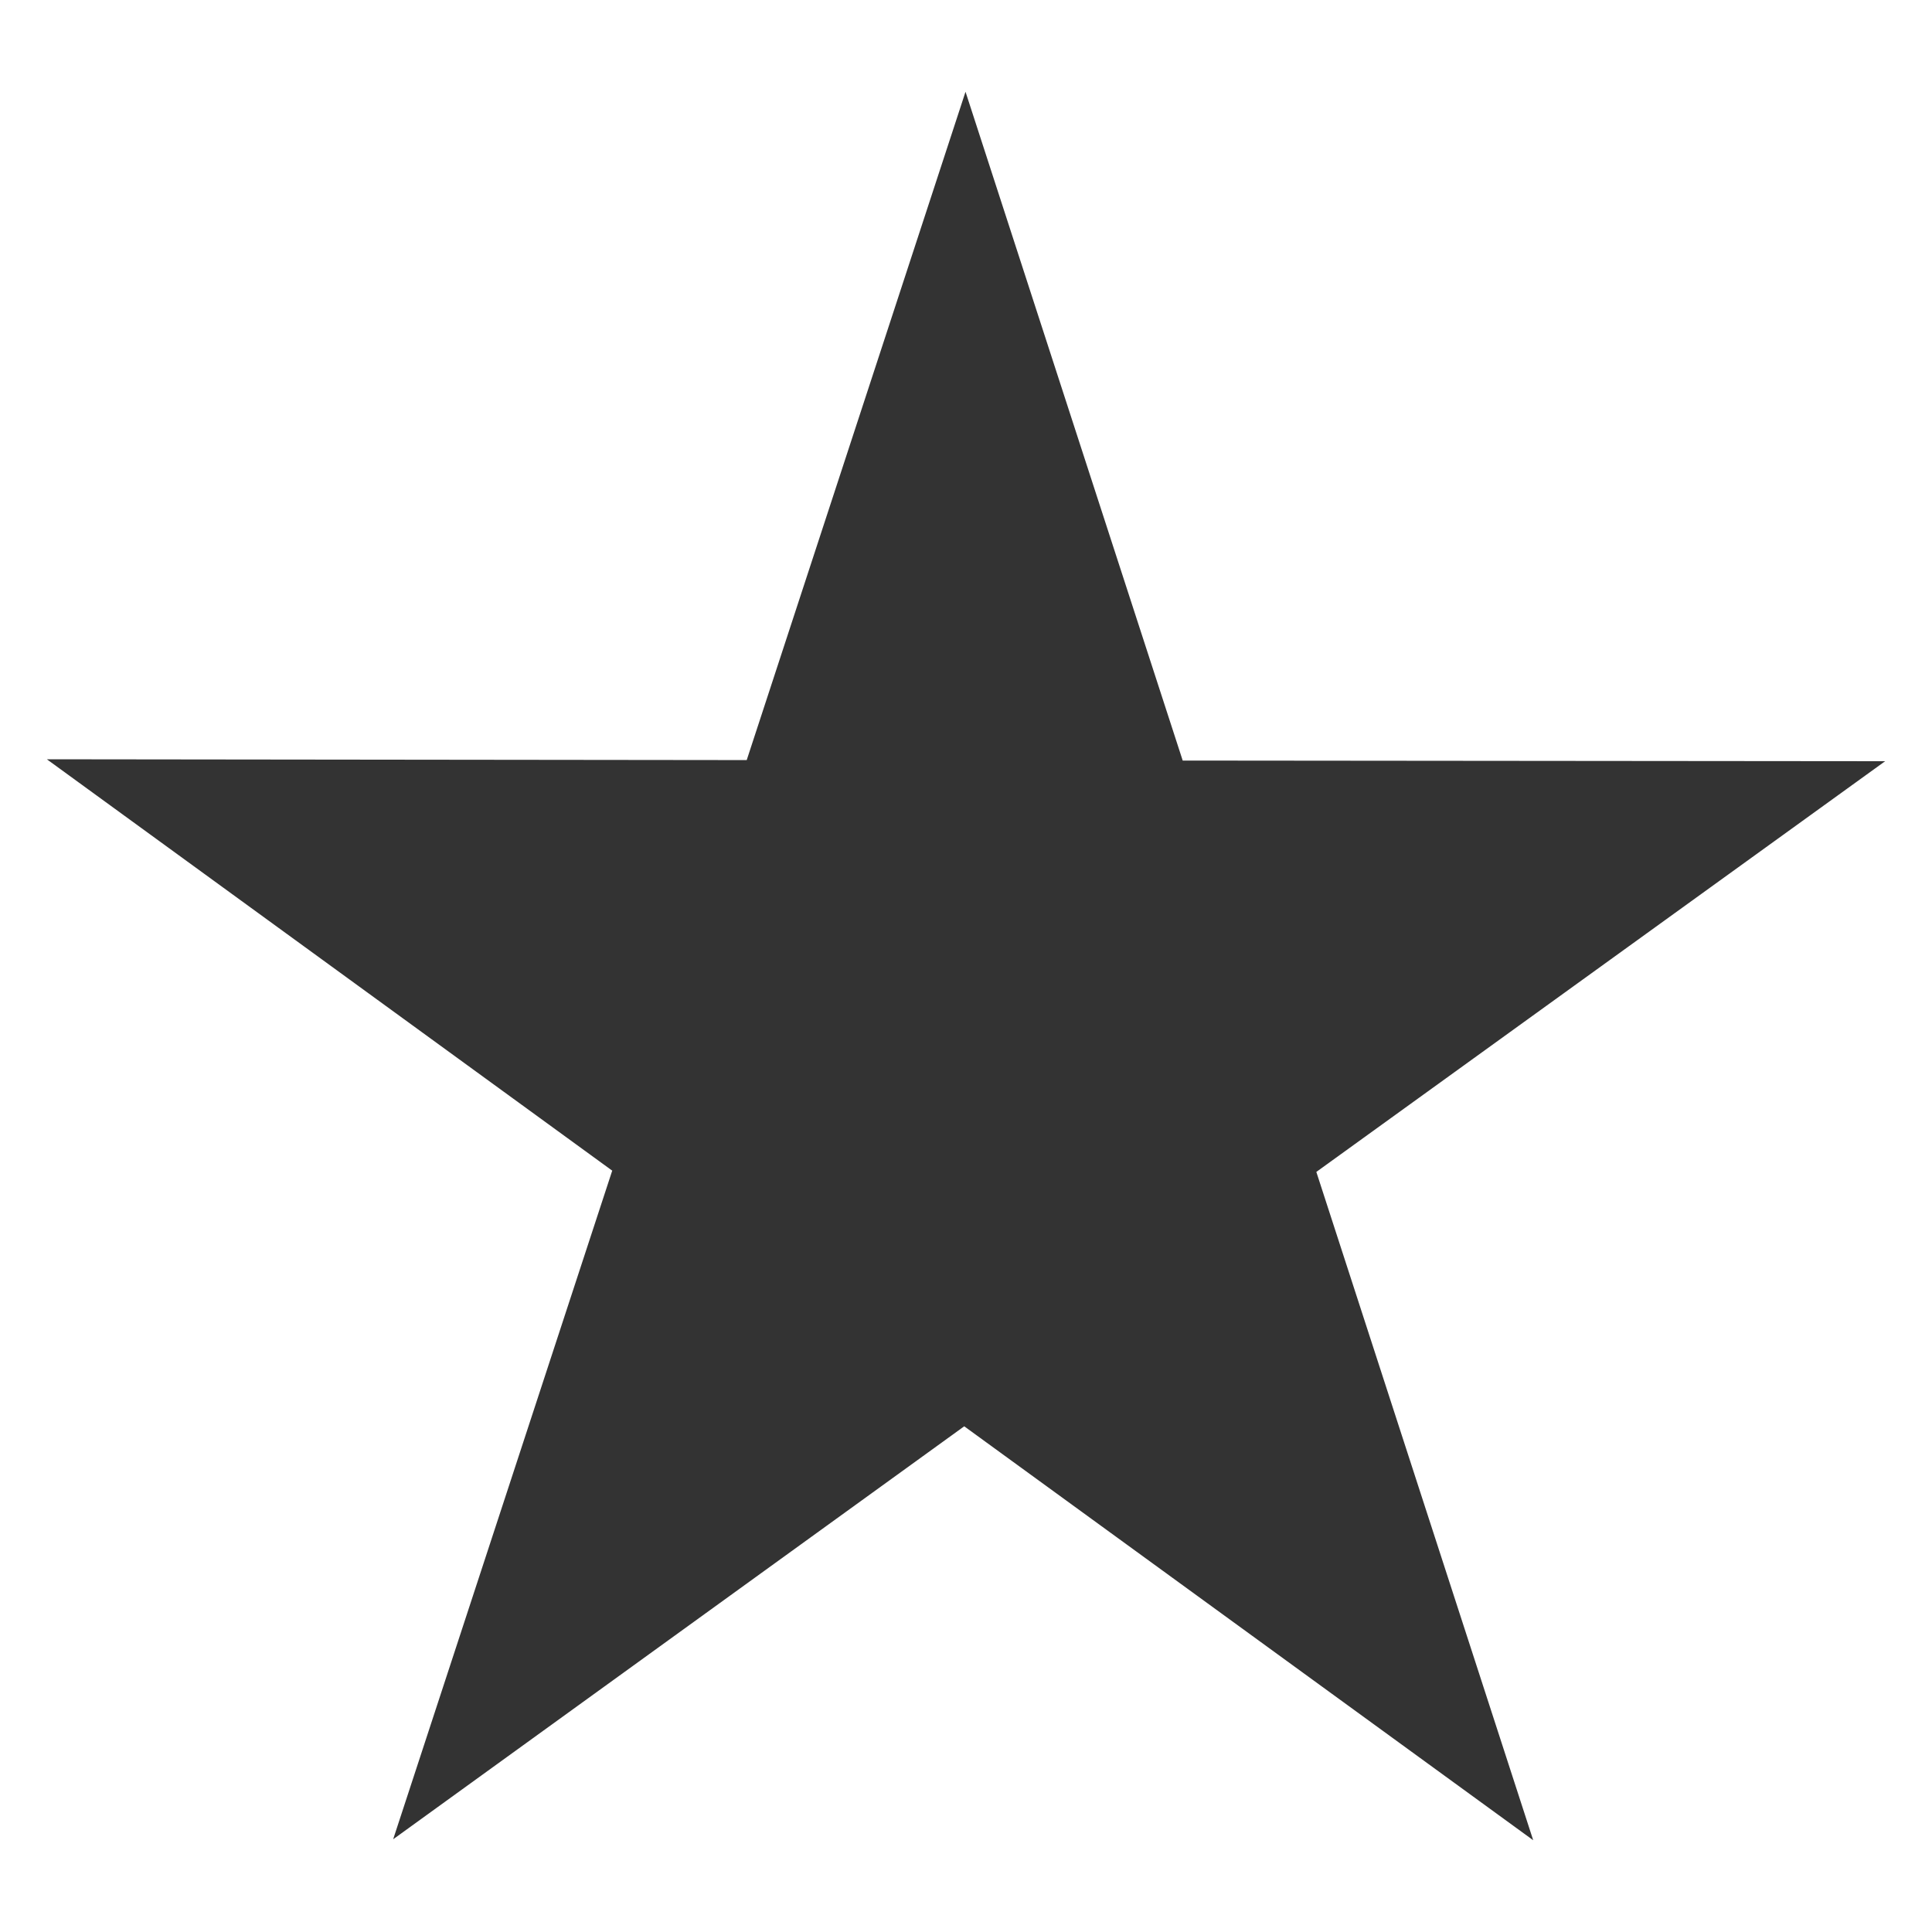 <?xml version="1.0" encoding="utf-8"?>
<!-- Generator: Adobe Illustrator 15.0.0, SVG Export Plug-In . SVG Version: 6.00 Build 0)  -->
<!DOCTYPE svg PUBLIC "-//W3C//DTD SVG 1.1//EN" "http://www.w3.org/Graphics/SVG/1.1/DTD/svg11.dtd">
<svg version="1.1" id="Слой_1" xmlns="http://www.w3.org/2000/svg" xmlns:xlink="http://www.w3.org/1999/xlink" x="0px" y="0px"
	 width="12px" height="12px" viewBox="0.5 0 12 12" enable-background="new 0.5 0 12 12" xml:space="preserve">
<polygon fill="#333333" points="6.489,8.859 2.942,11.424 4.303,7.27 4.301,7.27 0.791,4.716 5.138,4.721 6.497,0.57 7.846,4.724 
	12.209,4.728 8.676,7.279 10.023,11.43 "/>
</svg>

